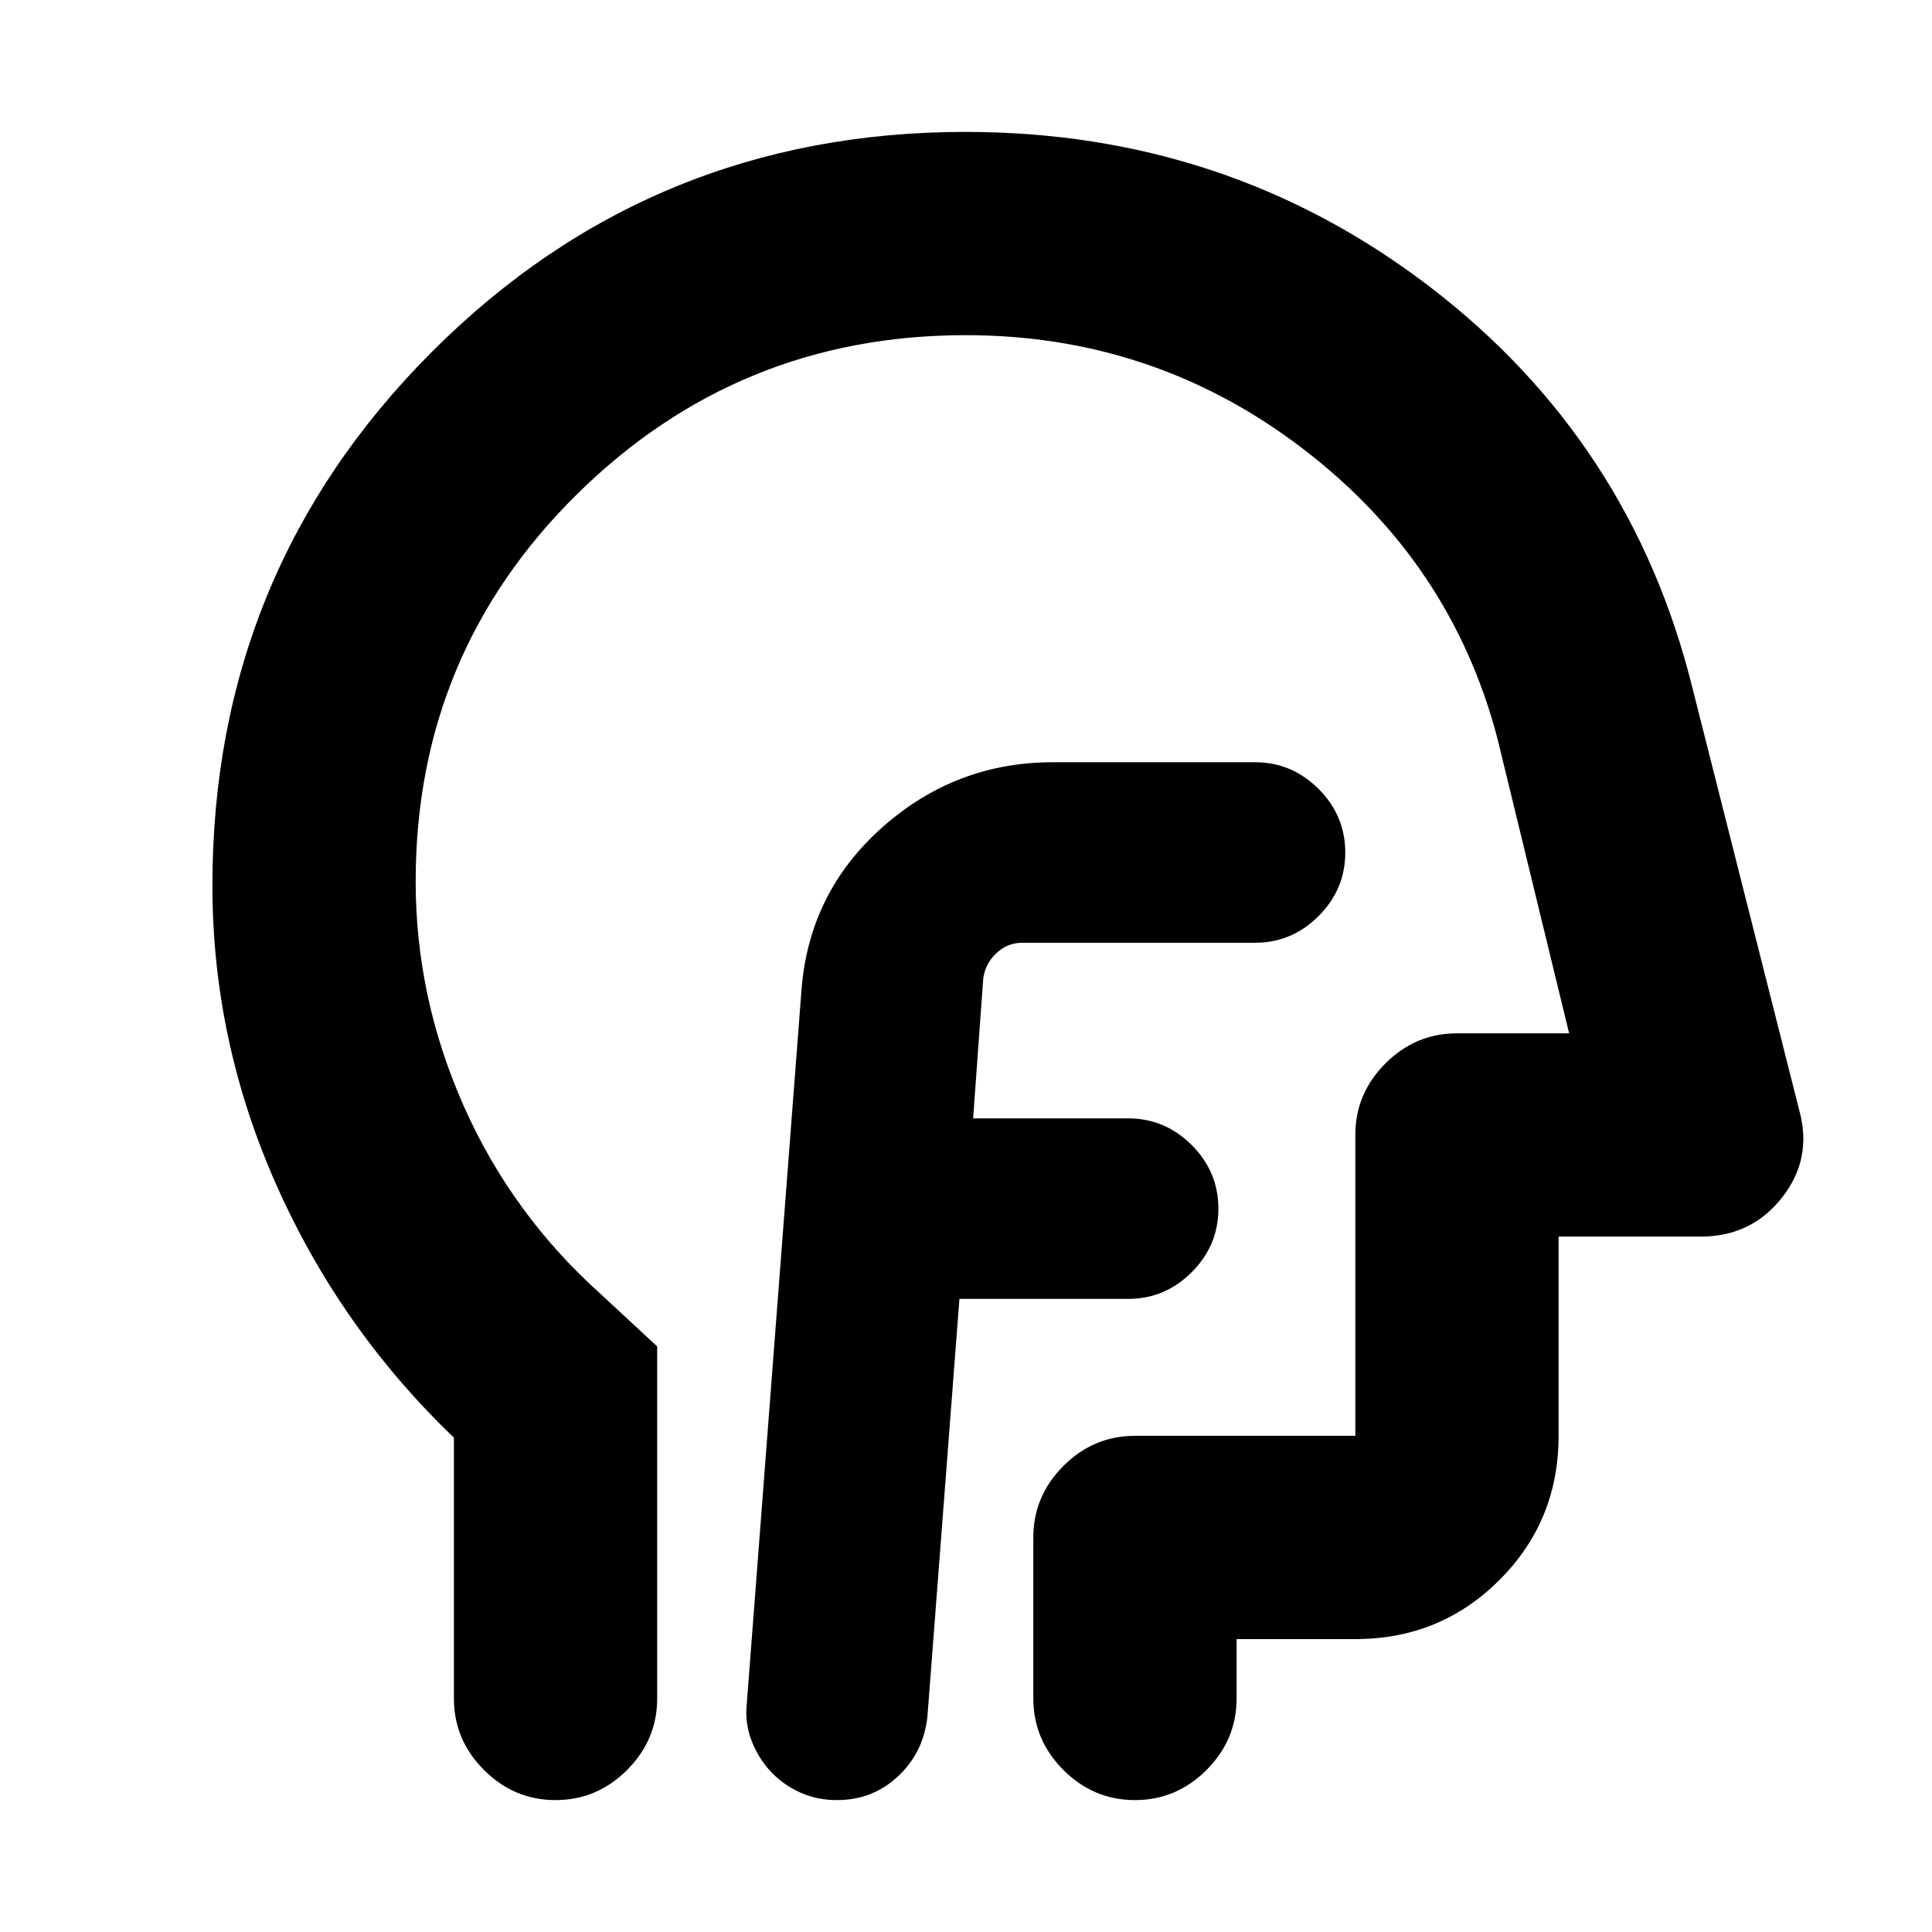 <svg xmlns="http://www.w3.org/2000/svg" height="24" viewBox="0 96 960 960" width="24"><path d="M476.737 741.413h83.828q18.326 0 31.587-13.261t13.261-31.587q0-18.326-13.261-31.587t-31.587-13.261h-77.021l5-69.22q.869-7.411 6.395-12.726 5.526-5.315 13.06-5.315h115.609q18.326 0 31.587-13.261t13.261-31.587q0-18.326-13.261-31.587t-31.587-13.261H523.13q-48.239 0-84.608 32.228-36.37 32.228-40.24 80.555l-27.217 355.131q-1 9.425 2.383 18.234 3.382 8.809 9.524 15.359 6.141 6.549 14.516 10.37 8.375 3.82 18.425 3.82 17.624 0 30.269-11.761t14.645-29.652l15.91-207.631Zm-251.194 68.935q-56.435-54.067-88.218-125.568-31.782-71.502-31.782-148.78 0-156.024 109.137-265.241 109.137-109.216 265.047-109.216 129.925 0 230.295 76.619 100.37 76.619 130.87 199.381l53.131 210.087q6.695 24.078-8.55 43.453-15.245 19.374-40.386 19.374h-70.63v98.999q0 42.242-29.379 71.622-29.38 29.379-71.622 29.379h-58.999v29.5q0 20.587-14.956 35.544-14.957 14.956-35.544 14.956-20.587 0-35.544-14.956-14.957-14.957-14.957-35.544v-80q0-20.587 14.957-35.544 14.957-14.957 35.544-14.957h109.499V659.957q0-20.587 14.957-35.544 14.957-14.957 35.544-14.957h55.738l-35.674-146.695q-23-87.543-96.739-143.88-73.739-56.337-167.465-56.337-113.07 0-193.172 79.093Q206.544 420.731 206.544 534q0 57.739 23.902 111.609 23.902 53.869 68.272 93.608l27.826 25.826v174.914q0 20.587-14.957 35.544-14.957 14.956-35.544 14.956-20.587 0-35.544-14.956-14.956-14.957-14.956-35.544V810.348ZM493.37 626.501Z"/></svg>